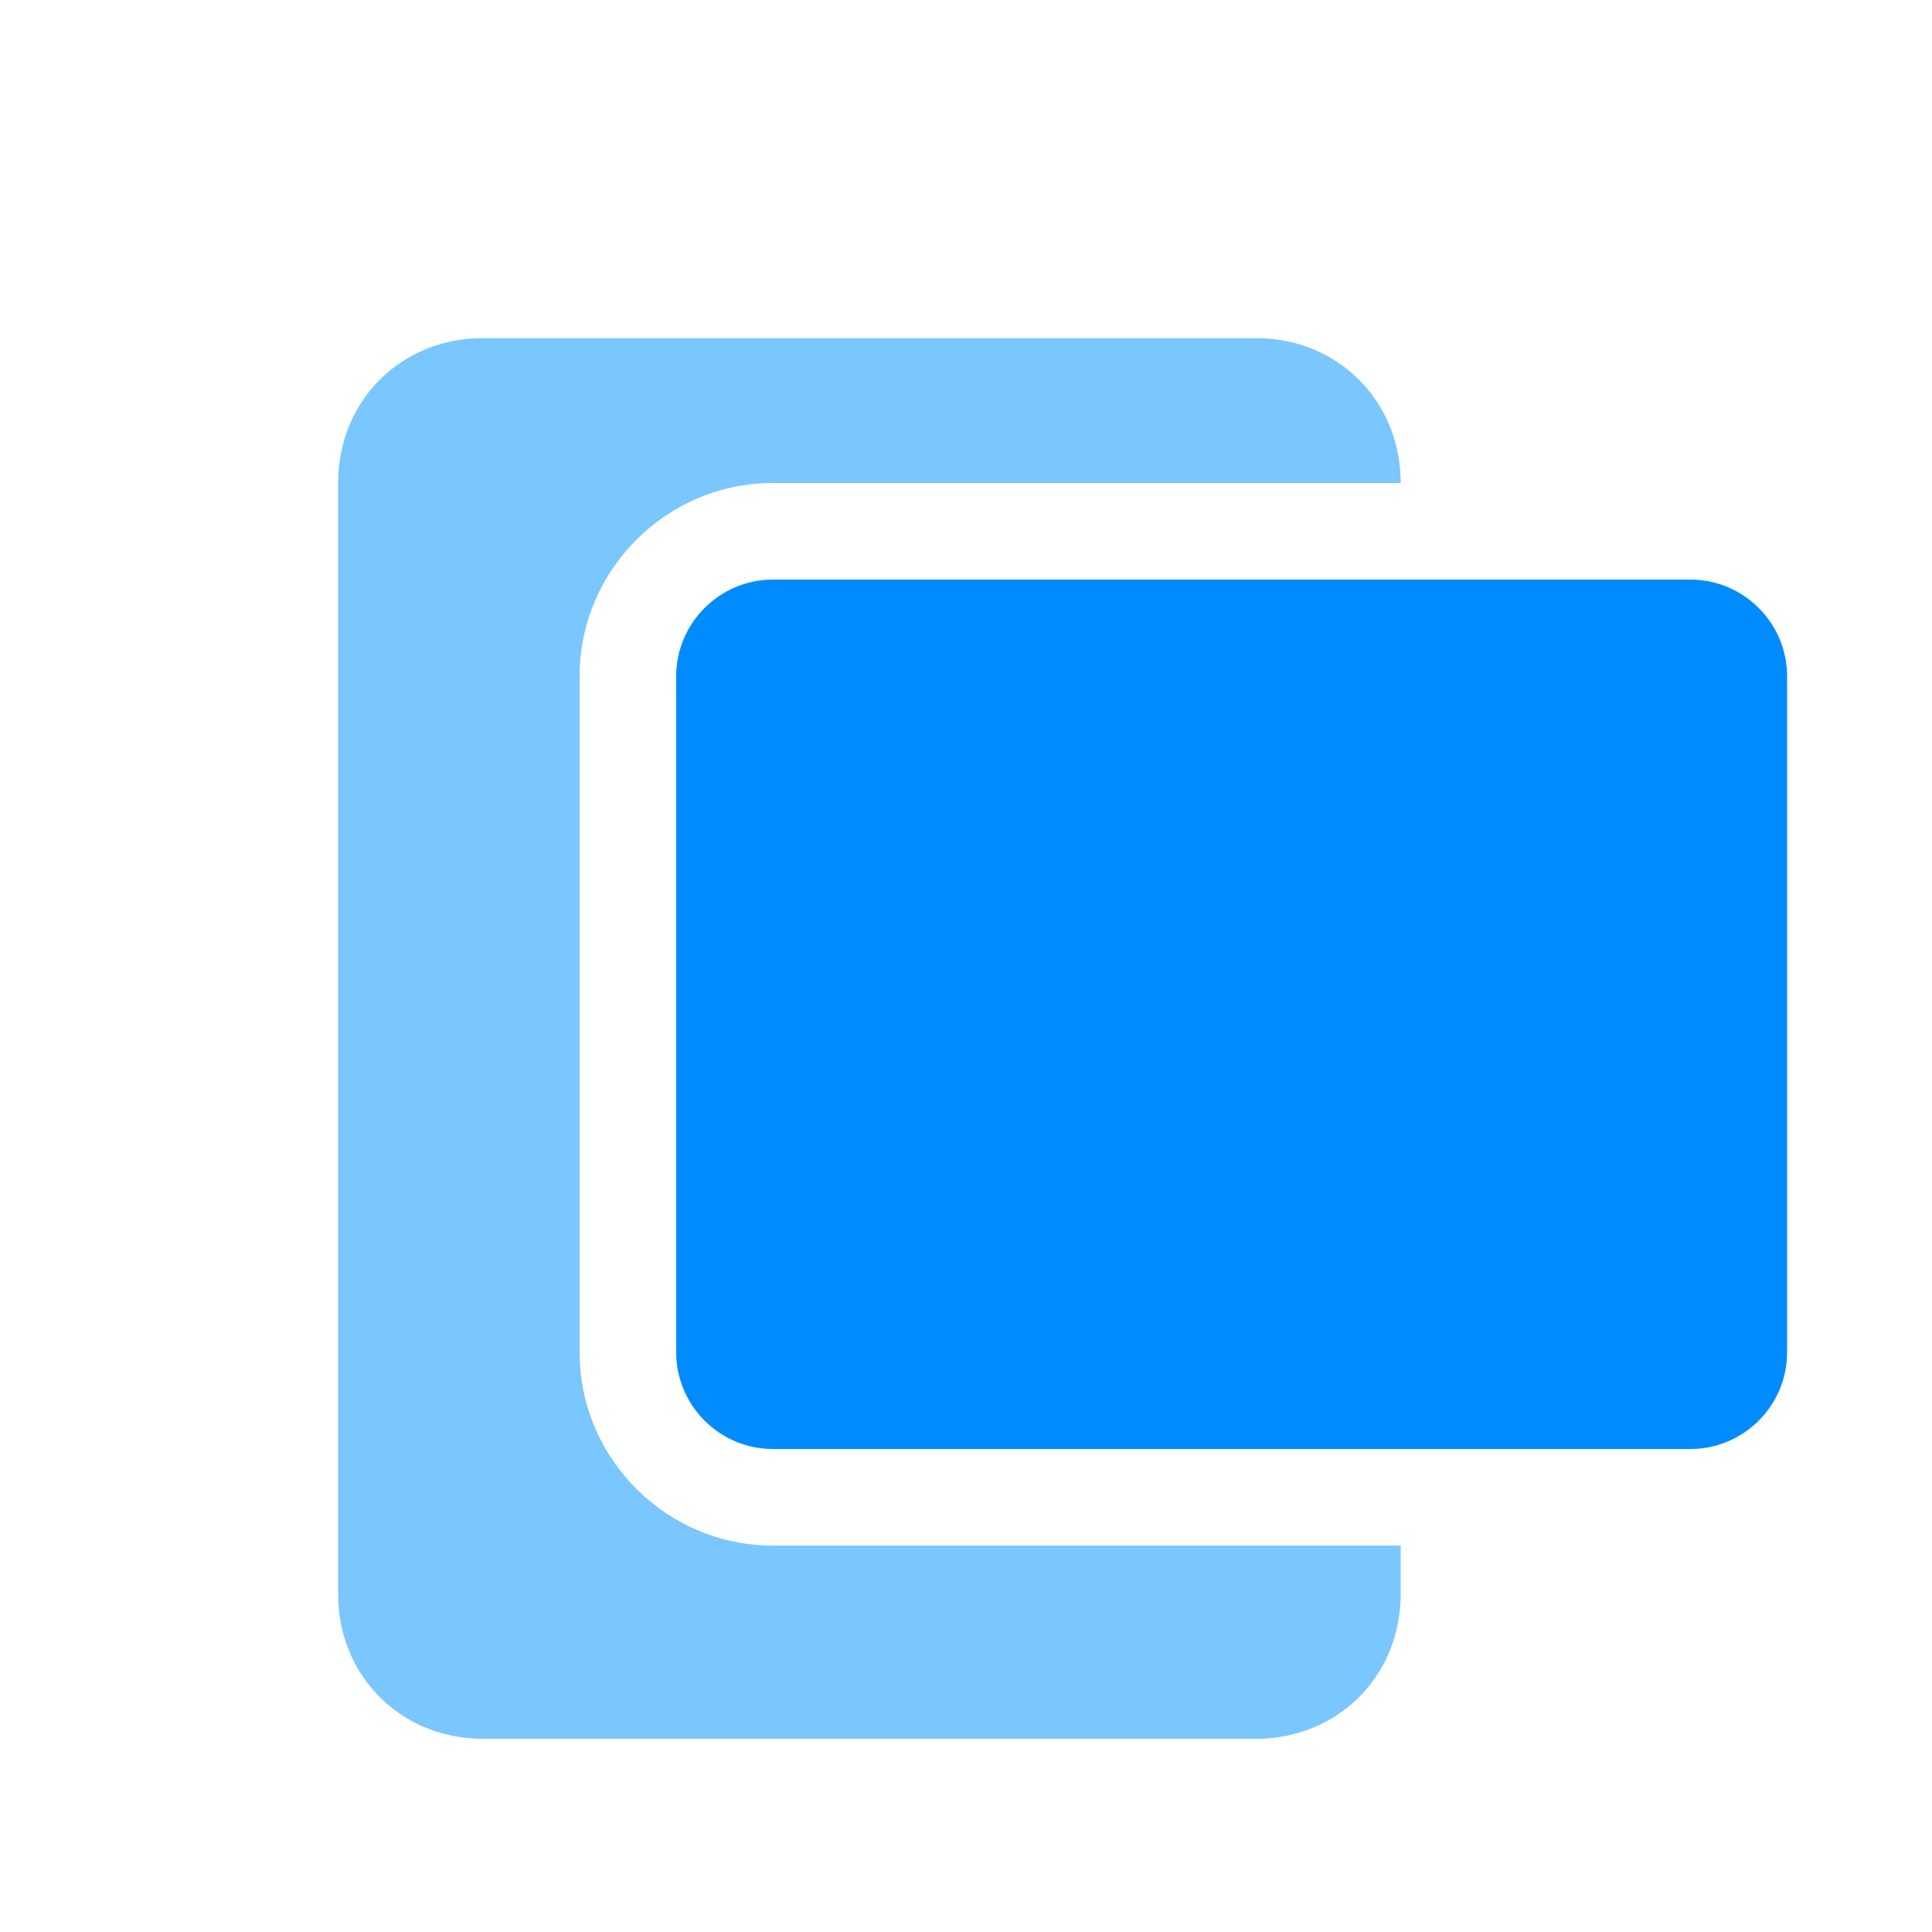 <?xml version="1.0" encoding="UTF-8"?>
<svg width="24px" height="24px" viewBox="0 0 24 24" version="1.1" xmlns="http://www.w3.org/2000/svg" xmlns:xlink="http://www.w3.org/1999/xlink">
    <title>组件-弹窗</title>
    <g id="页面-1" stroke="none" stroke-width="1" fill="none" fill-rule="evenodd">
        <g id="介绍" transform="translate(-1152, -973)" fill-rule="nonzero">
            <g id="内容" transform="translate(665, 115)">
                <g id="内容概要" transform="translate(0, 646)">
                    <g id="编组-6" transform="translate(0, 44)">
                        <g id="编组-3备份-4" transform="translate(280, 143)">
                            <g id="编组-11" transform="translate(26, 25)">
                                <g id="组件-弹窗" transform="translate(181, 0)">
                                    <rect id="矩形" fill="#000000" opacity="0" x="0" y="0" width="24" height="24"></rect>
                                    <path d="M17.4,6 L9.6,6 C8.28,6 7.2,7.08 7.2,8.4 L7.2,16.8 C7.2,18.12 8.28,19.2 9.6,19.2 L17.4,19.2 L17.4,19.8 C17.4,20.82 16.62,21.6 15.6,21.6 L6,21.6 C4.98,21.6 4.2,20.82 4.2,19.8 L4.2,6 C4.2,4.98 4.98,4.2 6,4.2 L15.6,4.2 C16.62,4.2 17.4,4.98 17.4,6 Z" id="路径" fill="#7AC6FF"></path>
                                    <path d="M9.6,7.2 L21,7.2 C21.66,7.2 22.2,7.74 22.2,8.4 L22.2,16.8 C22.2,17.46 21.66,18 21,18 L9.6,18 C8.94,18 8.4,17.46 8.4,16.8 L8.4,8.4 C8.4,7.74 8.94,7.2 9.6,7.2 Z" id="路径" fill="#008BFF"></path>
                                </g>
                            </g>
                        </g>
                    </g>
                </g>
            </g>
        </g>
    </g>
</svg>